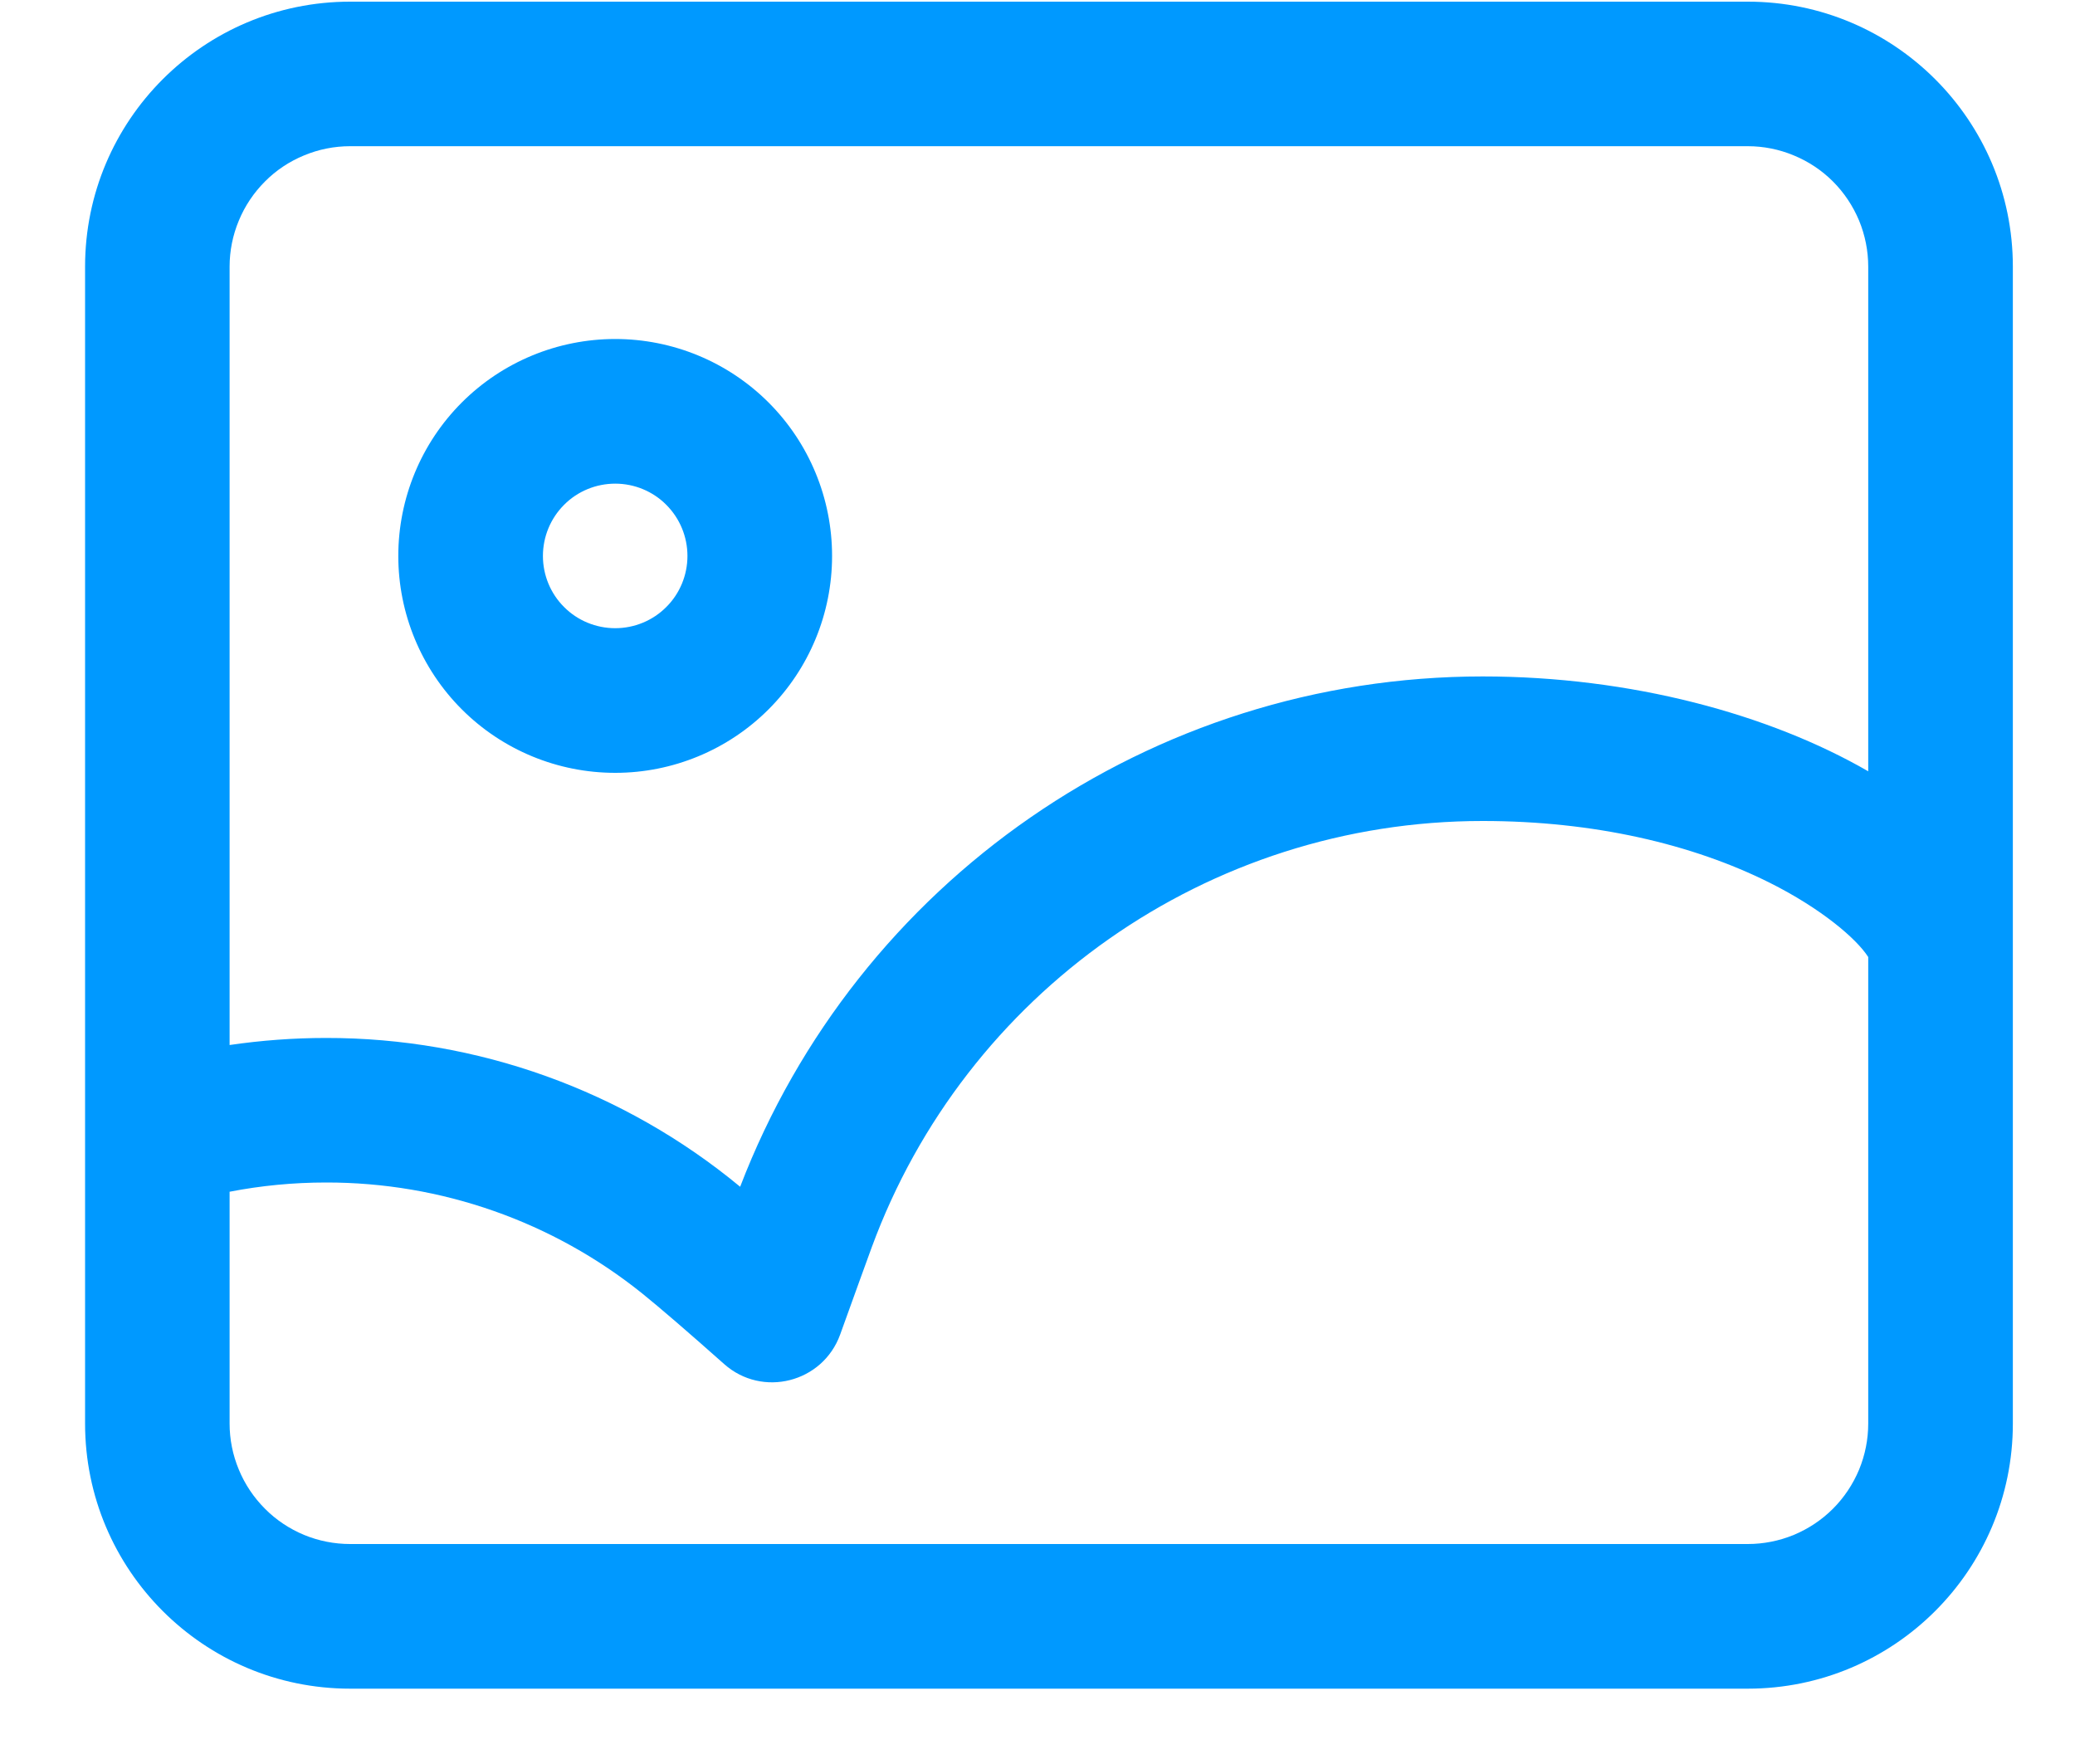 <svg width="20" height="17" viewBox="0 0 20 17" fill="none" xmlns="http://www.w3.org/2000/svg">
<path d="M19.401 9.057V13.719C19.401 15.13 18.257 16.274 16.846 16.274H3.375C1.964 16.274 0.82 15.13 0.82 13.719V2.57C0.82 1.159 1.964 0.016 3.375 0.016H16.846C18.257 0.016 19.401 1.159 19.401 2.57V9.057ZM18.007 7.433V2.57C18.007 2.418 17.977 2.267 17.919 2.126C17.86 1.985 17.775 1.857 17.667 1.749C17.559 1.641 17.431 1.556 17.29 1.498C17.149 1.439 16.998 1.409 16.846 1.409H3.375C3.222 1.409 3.071 1.439 2.93 1.498C2.789 1.556 2.661 1.641 2.554 1.749C2.446 1.857 2.36 1.985 2.302 2.126C2.243 2.267 2.213 2.418 2.213 2.57V10.071C2.521 10.026 2.831 10.003 3.142 10.003C4.599 10.001 6.011 10.508 7.134 11.437C8.26 8.501 11.088 6.519 14.291 6.519C15.722 6.519 17.056 6.884 18.007 7.433ZM18.007 9.223C17.891 9.042 17.547 8.752 17.057 8.507C16.311 8.134 15.359 7.912 14.291 7.912C11.639 7.912 9.302 9.573 8.402 12.021C8.343 12.183 8.241 12.463 8.098 12.861C7.93 13.325 7.347 13.473 6.979 13.145C6.621 12.827 6.357 12.6 6.192 12.467C5.328 11.772 4.252 11.394 3.142 11.396C2.827 11.396 2.517 11.426 2.213 11.485V13.719C2.213 13.871 2.243 14.022 2.302 14.163C2.36 14.304 2.446 14.432 2.554 14.54C2.661 14.648 2.789 14.733 2.93 14.792C3.071 14.85 3.222 14.88 3.375 14.88H16.846C16.998 14.88 17.149 14.85 17.29 14.792C17.431 14.733 17.559 14.648 17.667 14.54C17.775 14.432 17.86 14.304 17.919 14.163C17.977 14.022 18.007 13.871 18.007 13.719V9.223V9.223ZM5.93 7.448C5.375 7.448 4.843 7.228 4.451 6.836C4.059 6.444 3.839 5.912 3.839 5.358C3.839 4.803 4.059 4.271 4.451 3.879C4.843 3.487 5.375 3.267 5.93 3.267C6.484 3.267 7.016 3.487 7.408 3.879C7.8 4.271 8.02 4.803 8.02 5.358C8.02 5.912 7.8 6.444 7.408 6.836C7.016 7.228 6.484 7.448 5.93 7.448ZM5.93 6.054C6.114 6.054 6.292 5.981 6.422 5.85C6.553 5.72 6.626 5.542 6.626 5.358C6.626 5.173 6.553 4.996 6.422 4.865C6.292 4.734 6.114 4.661 5.93 4.661C5.745 4.661 5.567 4.734 5.437 4.865C5.306 4.996 5.233 5.173 5.233 5.358C5.233 5.542 5.306 5.72 5.437 5.85C5.567 5.981 5.745 6.054 5.93 6.054Z" fill="#0099FF"/>
</svg>
